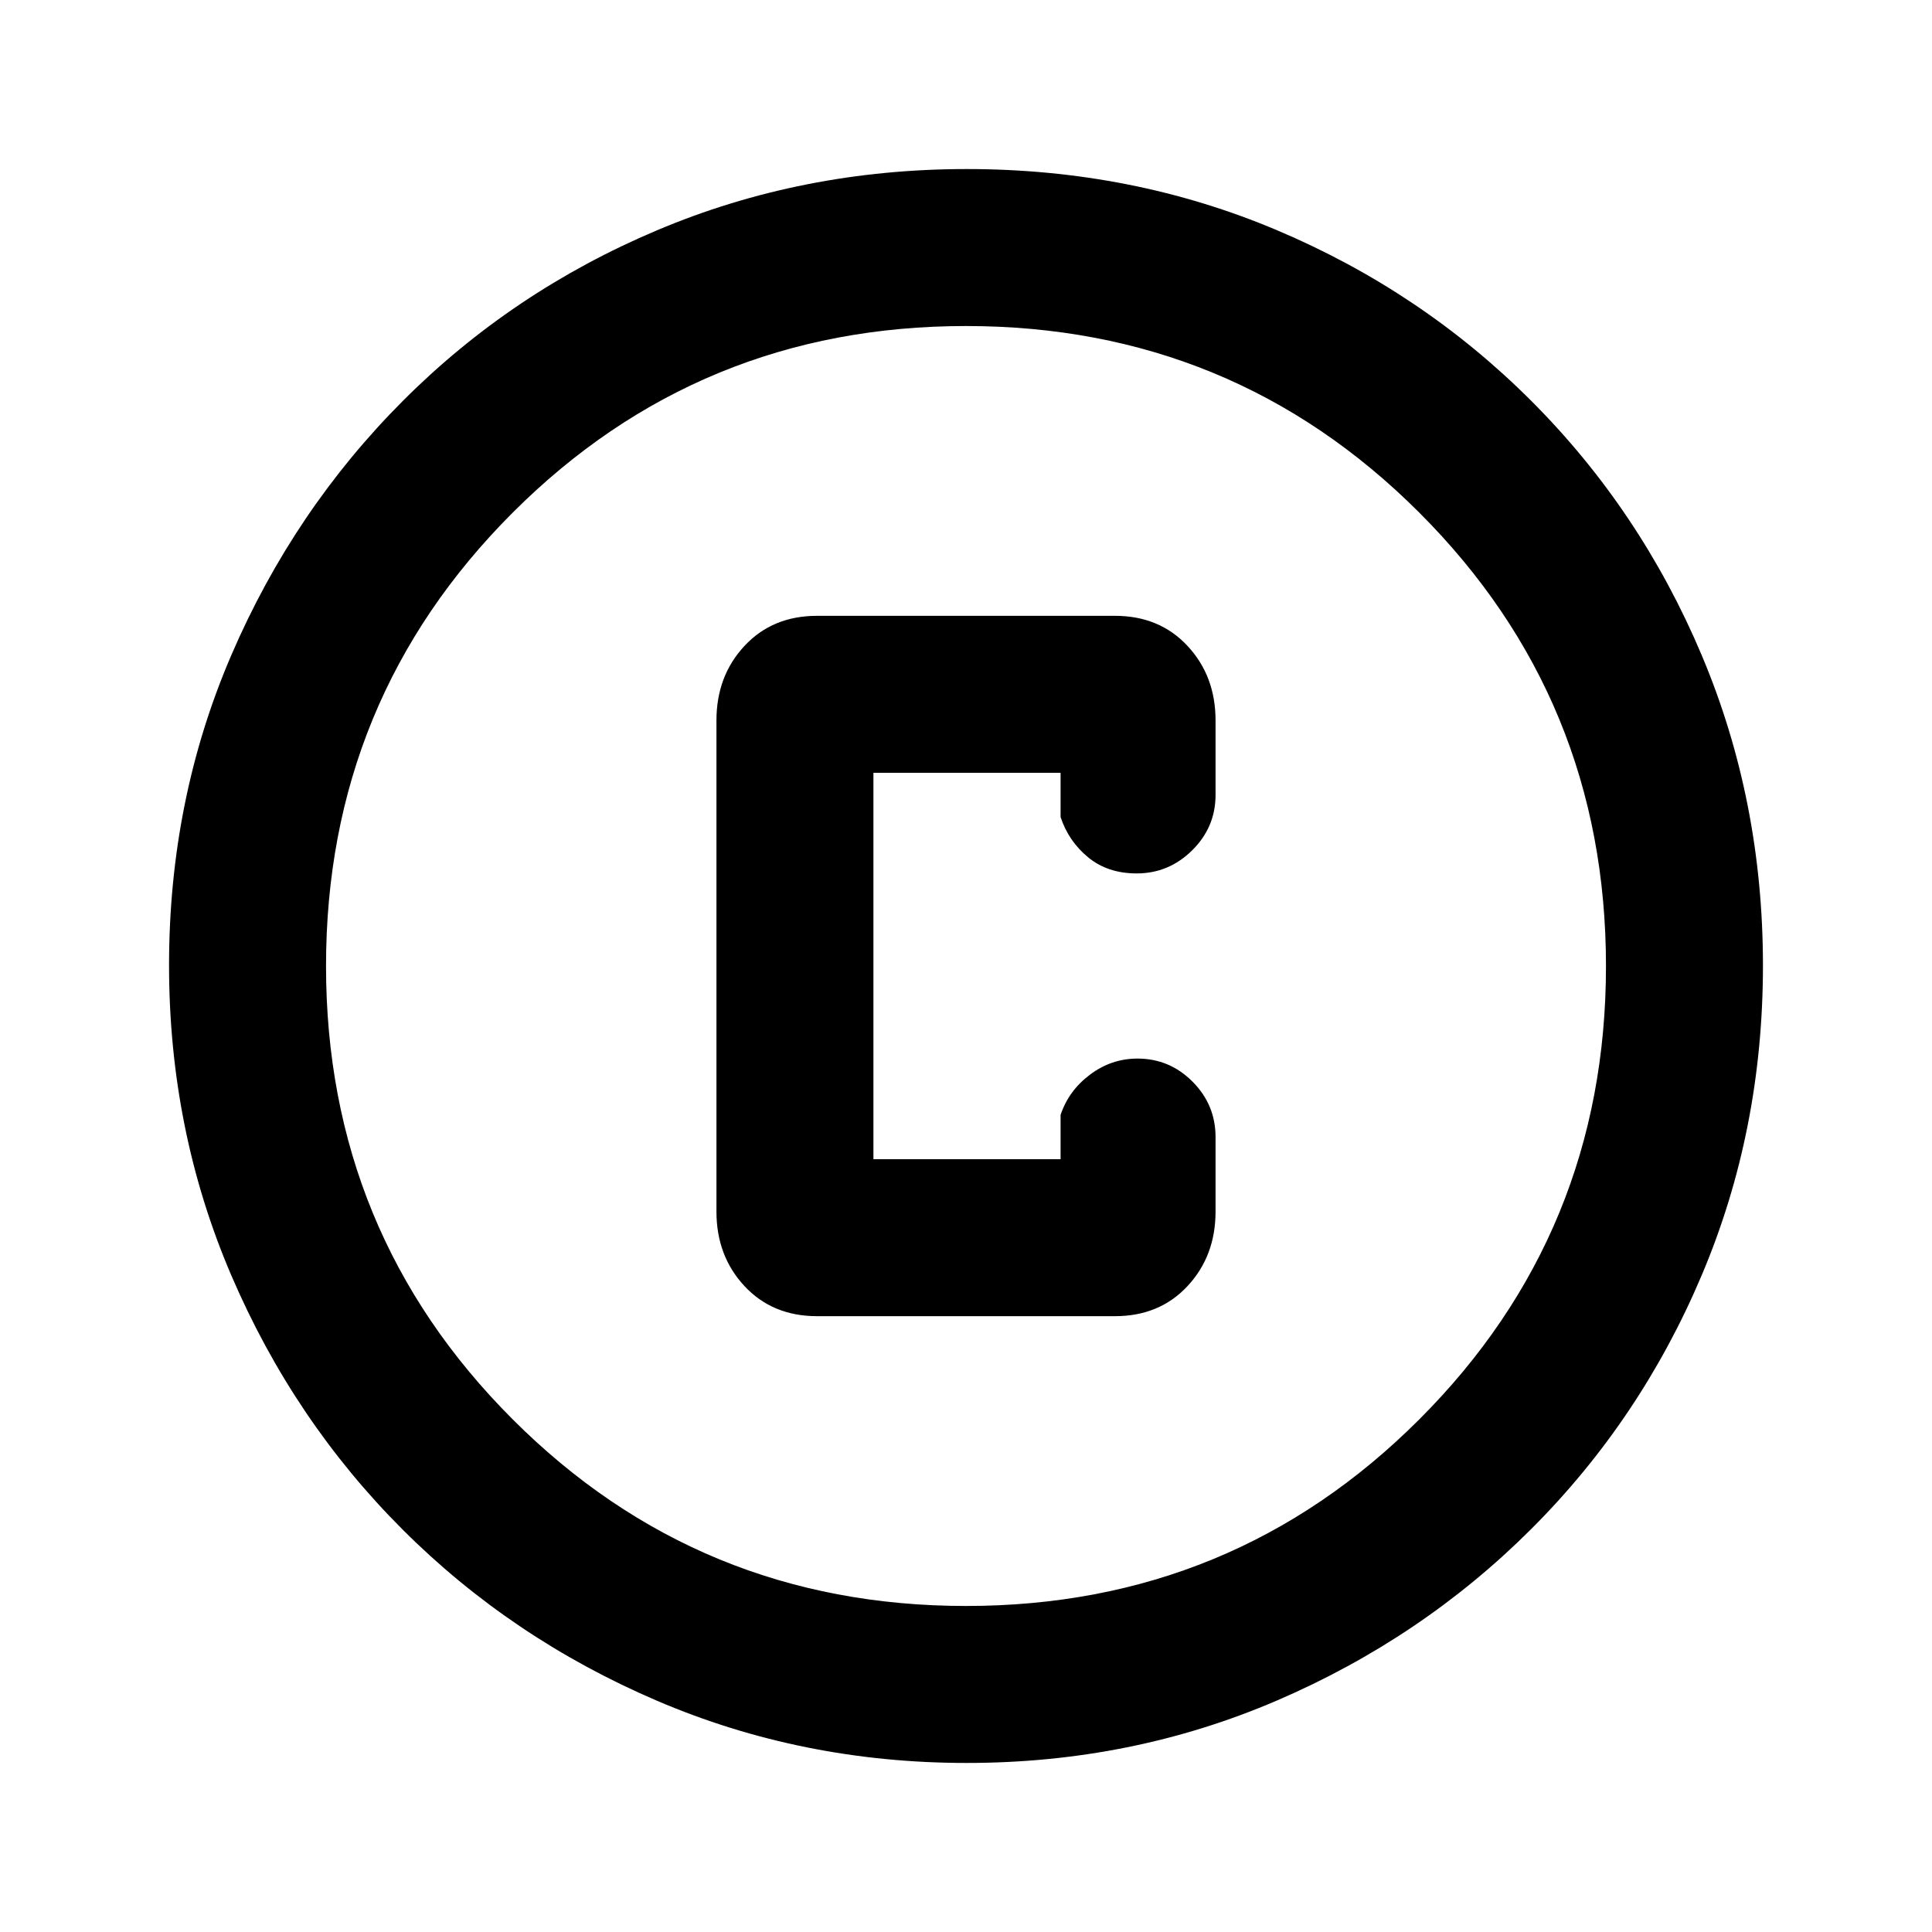<svg xmlns="http://www.w3.org/2000/svg" height="20" viewBox="0 -960 960 960" width="20"><path d="M480.34-84q-81.75 0-153.96-30.94-72.21-30.94-126.34-85.05-54.13-54.11-85.09-126.25Q84-398.37 84-480.39q0-82.28 31-154.21t85.21-126.23q54.21-54.3 126.25-84.74Q398.49-876 480.39-876q82.27 0 154.19 30.42 71.93 30.42 126.24 84.71 54.31 54.29 84.75 126.44Q876-562.29 876-480.26q0 82.03-30.42 153.9t-84.7 126.1q-54.28 54.23-126.4 85.25Q562.35-84 480.34-84Zm-.34-78q132.51 0 225.26-92.74Q798-347.49 798-480t-92.74-225.26Q612.51-798 480-798t-225.26 92.74Q162-612.51 162-480t92.74 225.26Q347.49-162 480-162Zm0-318Zm-74 174h148q22.15 0 36.07-14.95Q604-335.9 604-358v-37q0-16.05-11.42-27.52Q581.16-434 565.2-434q-12.97 0-23.58 7.98Q531-418.05 527-406v22h-93v-192h93v22q4 12.05 13.72 20.02 9.72 7.98 24.08 7.98 15.97 0 27.58-11.48Q604-548.95 604-565v-37q0-22.1-13.93-37.05Q576.15-654 554-654H406q-22.15 0-36.07 14.95Q356-624.1 356-602v244q0 22.1 13.93 37.05Q383.85-306 406-306Z"/></svg>
